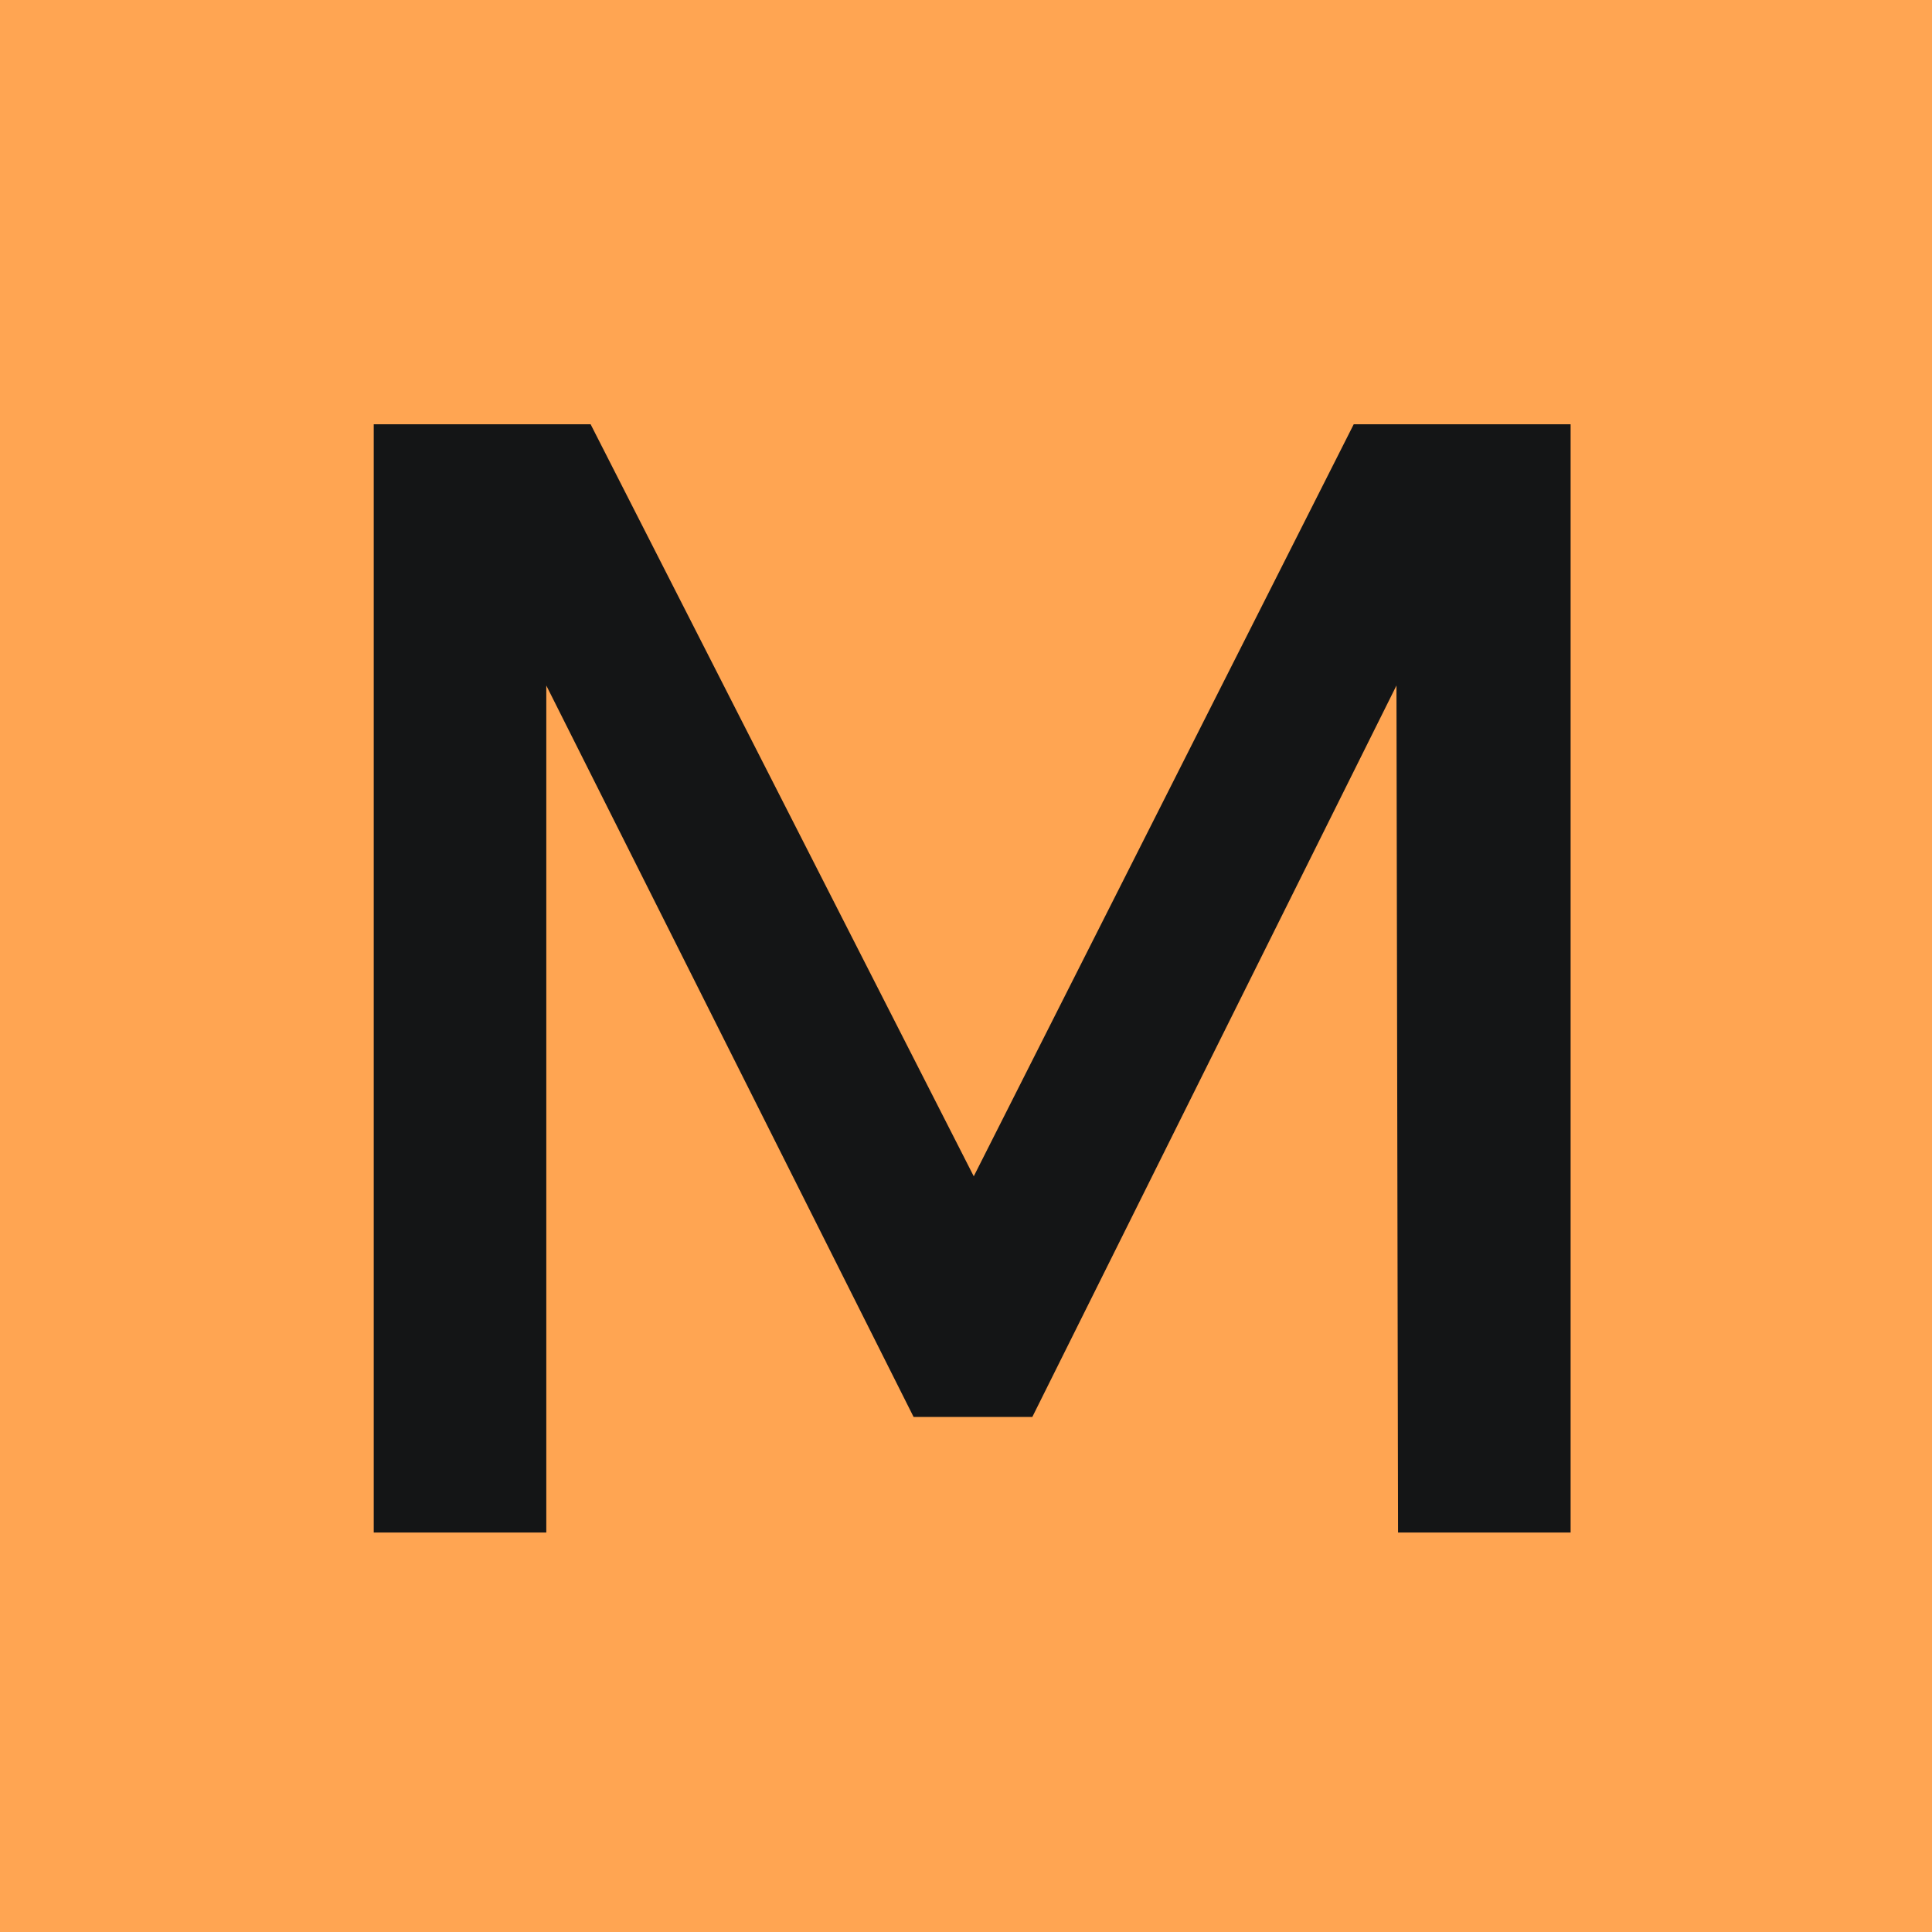 <?xml version="1.0" encoding="utf-8"?>
<svg width="144" height="144" viewBox="0 0 144 144" fill="none" stroke="none" version="1.1" xmlns:xlink="http://www.w3.org/1999/xlink" xmlns="http://www.w3.org/2000/svg">
  <defs>
    <path id="path_1" d="M144 0L144 0L144 144L0 144L0 0L144 0Z" />
    <rect id="rect_2" x="0" y="0" width="144" height="144" />
    <clipPath id="clip_path_3">
      <use xlink:href="#rect_2" />
    </clipPath>
  </defs>
  <g id="M" opacity="1" clip-path="url(#clip_path_3)">
    <g>
      <use xlink:href="#path_1" style="fill:#FFA552;fill-rule:evenodd;mix-blend-mode:normal;" />
      <g>
        <g style="mix-blend-mode:normal;" transform="translate(17 0)">
          <path d="M10.856 31.624L27.022 31.624L55.578 87.674L83.898 31.624L100.064 31.624L100.064 114.224L87.202 114.224L87.084 51.094L59.944 105.61L51.094 105.61L23.718 51.094L23.718 114.224L10.856 114.224L10.856 31.624Z" style="fill:#141516;" />
        </g>
      </g>
    </g>
  </g>
</svg>